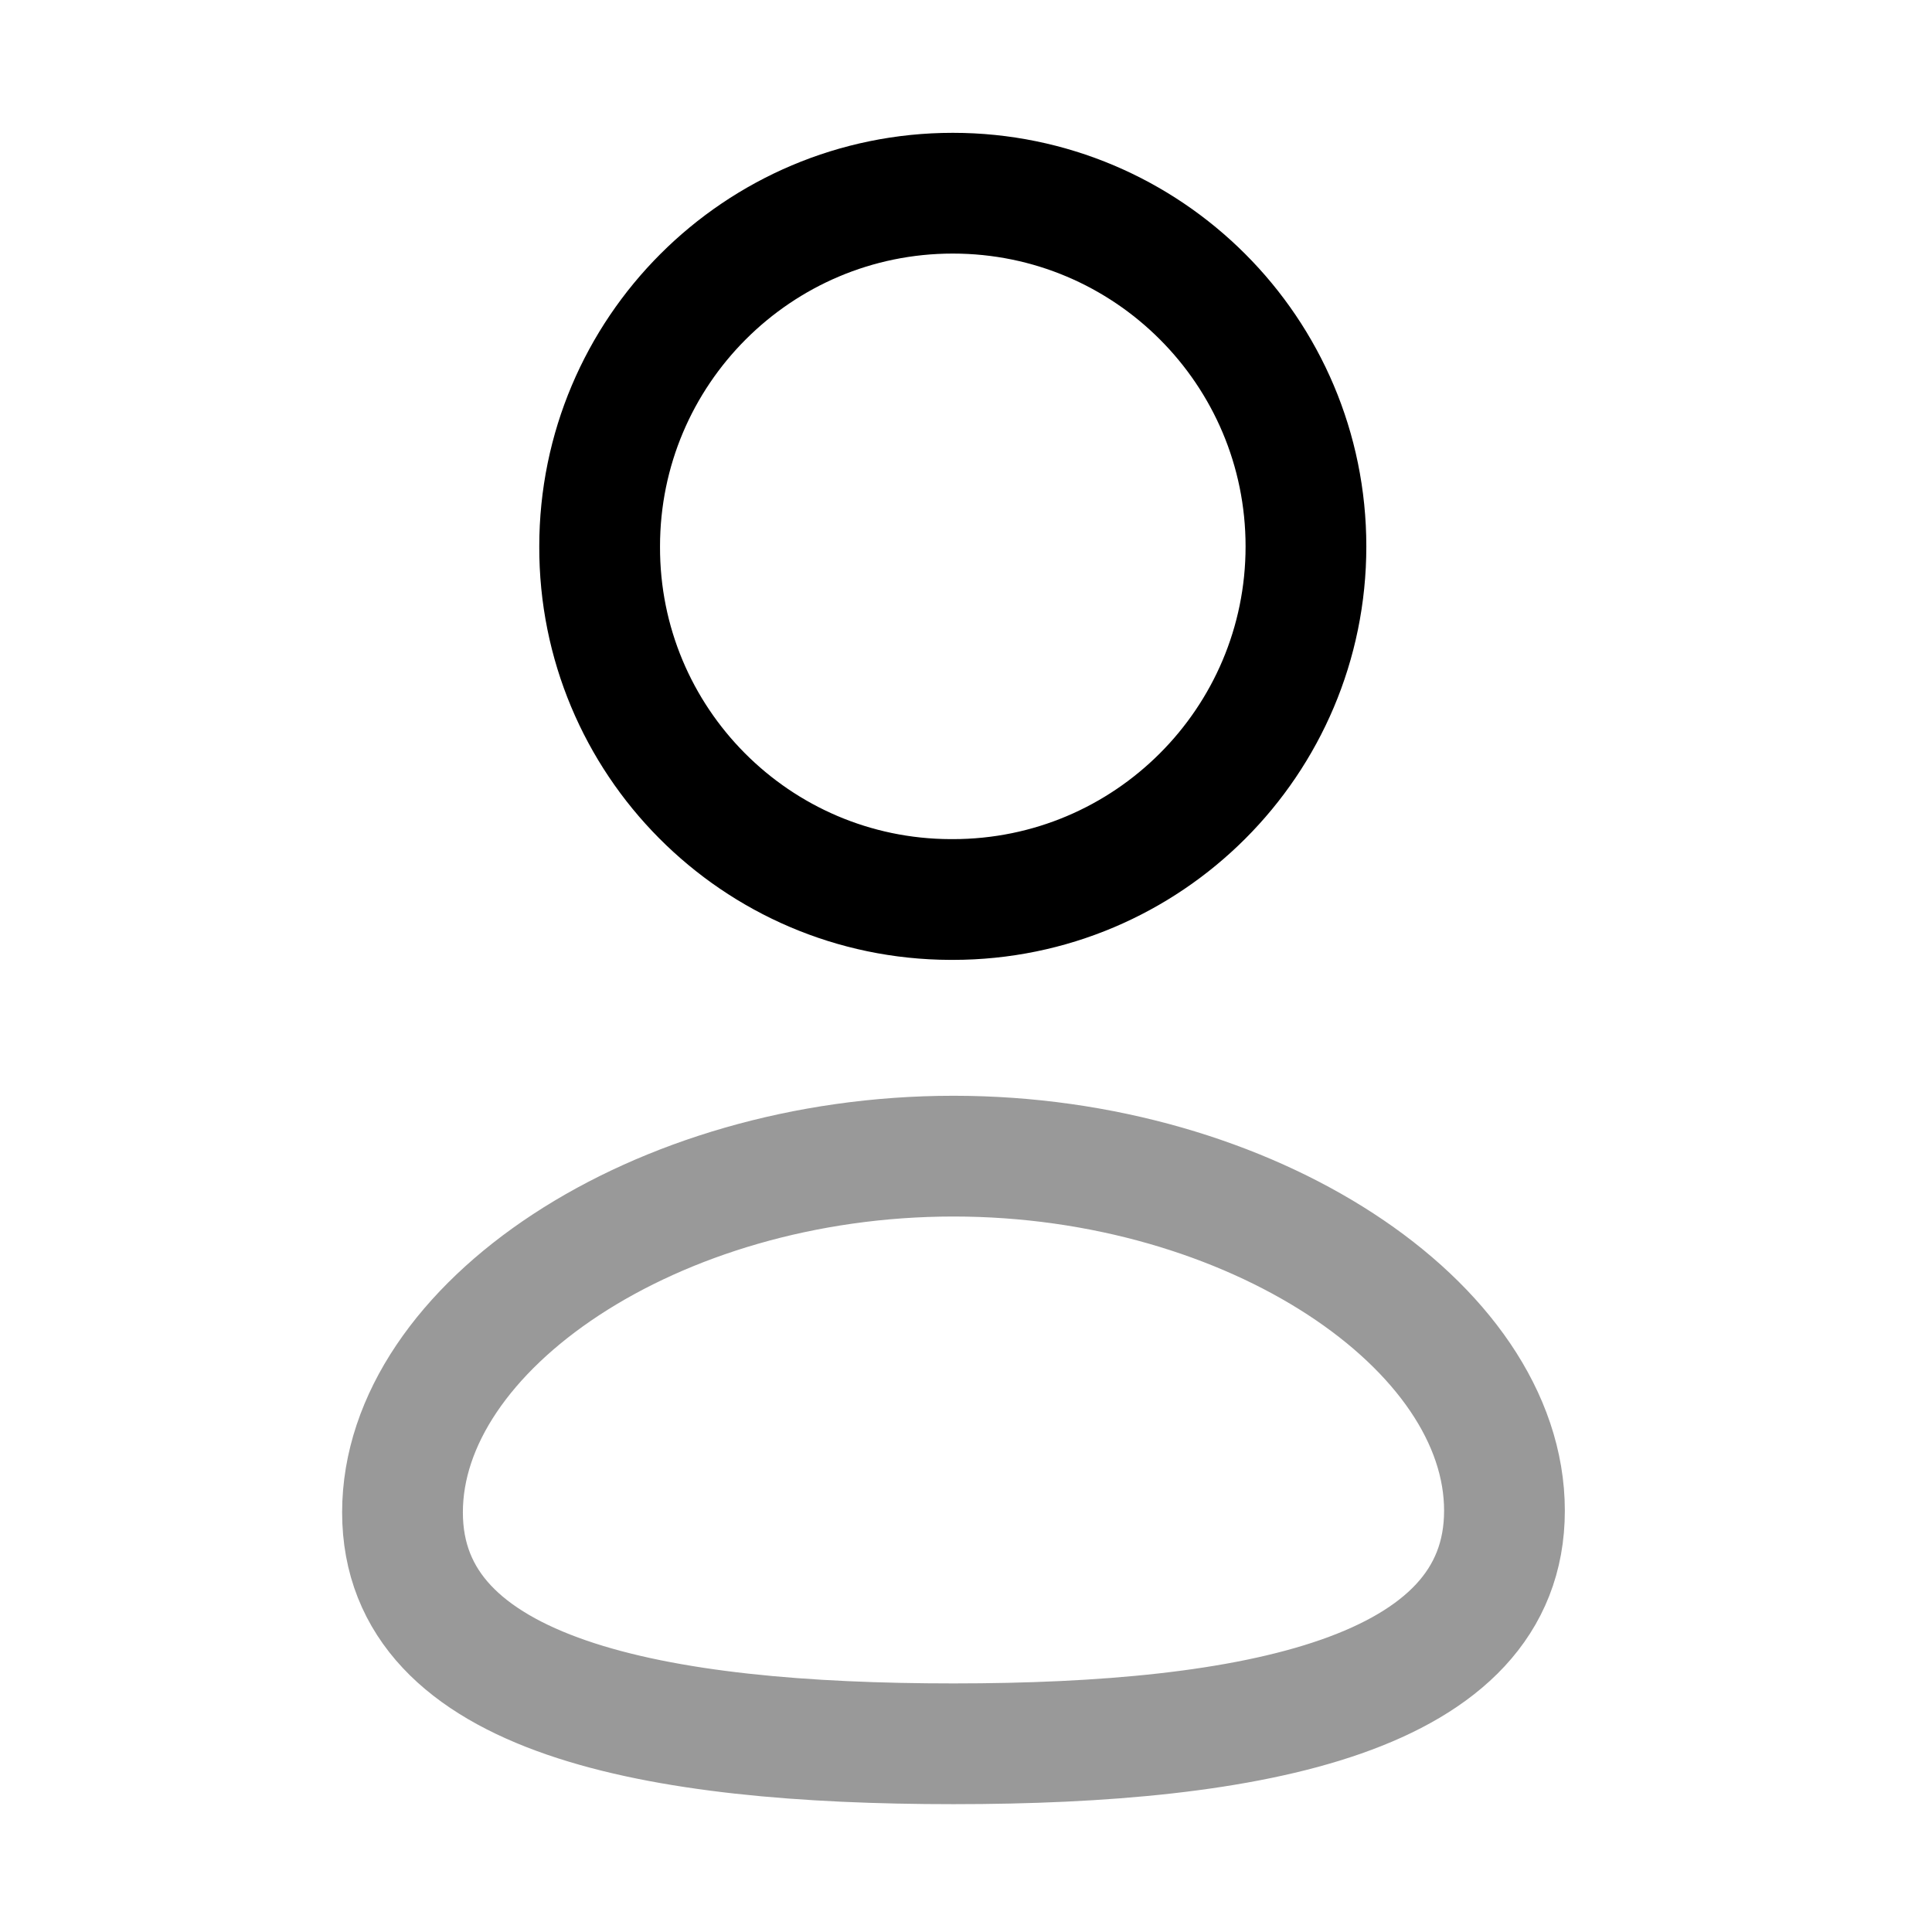 <svg width="24" height="24" viewBox="0 0 24 24" fill="none" xmlns="http://www.w3.org/2000/svg">
<path opacity="0.4" fill-rule="evenodd" clip-rule="evenodd" d="M11.845 21.662C8.153 21.662 5 21.088 5 18.787C5 16.486 8.133 14.362 11.845 14.362C15.536 14.362 18.689 16.466 18.689 18.766C18.689 21.066 15.556 21.662 11.845 21.662Z" stroke="currentColor" stroke-width="1.5" stroke-linecap="round" stroke-linejoin="round"/>
<path fill-rule="evenodd" clip-rule="evenodd" d="M11.836 11.174C14.259 11.174 16.223 9.21 16.223 6.788C16.223 4.365 14.259 2.4 11.836 2.4C9.414 2.4 7.449 4.365 7.449 6.788C7.441 9.202 9.391 11.166 11.806 11.174C11.816 11.174 11.826 11.174 11.836 11.174Z" stroke="currentColor" stroke-width="1.5" stroke-linecap="round" stroke-linejoin="round"/>
</svg>
